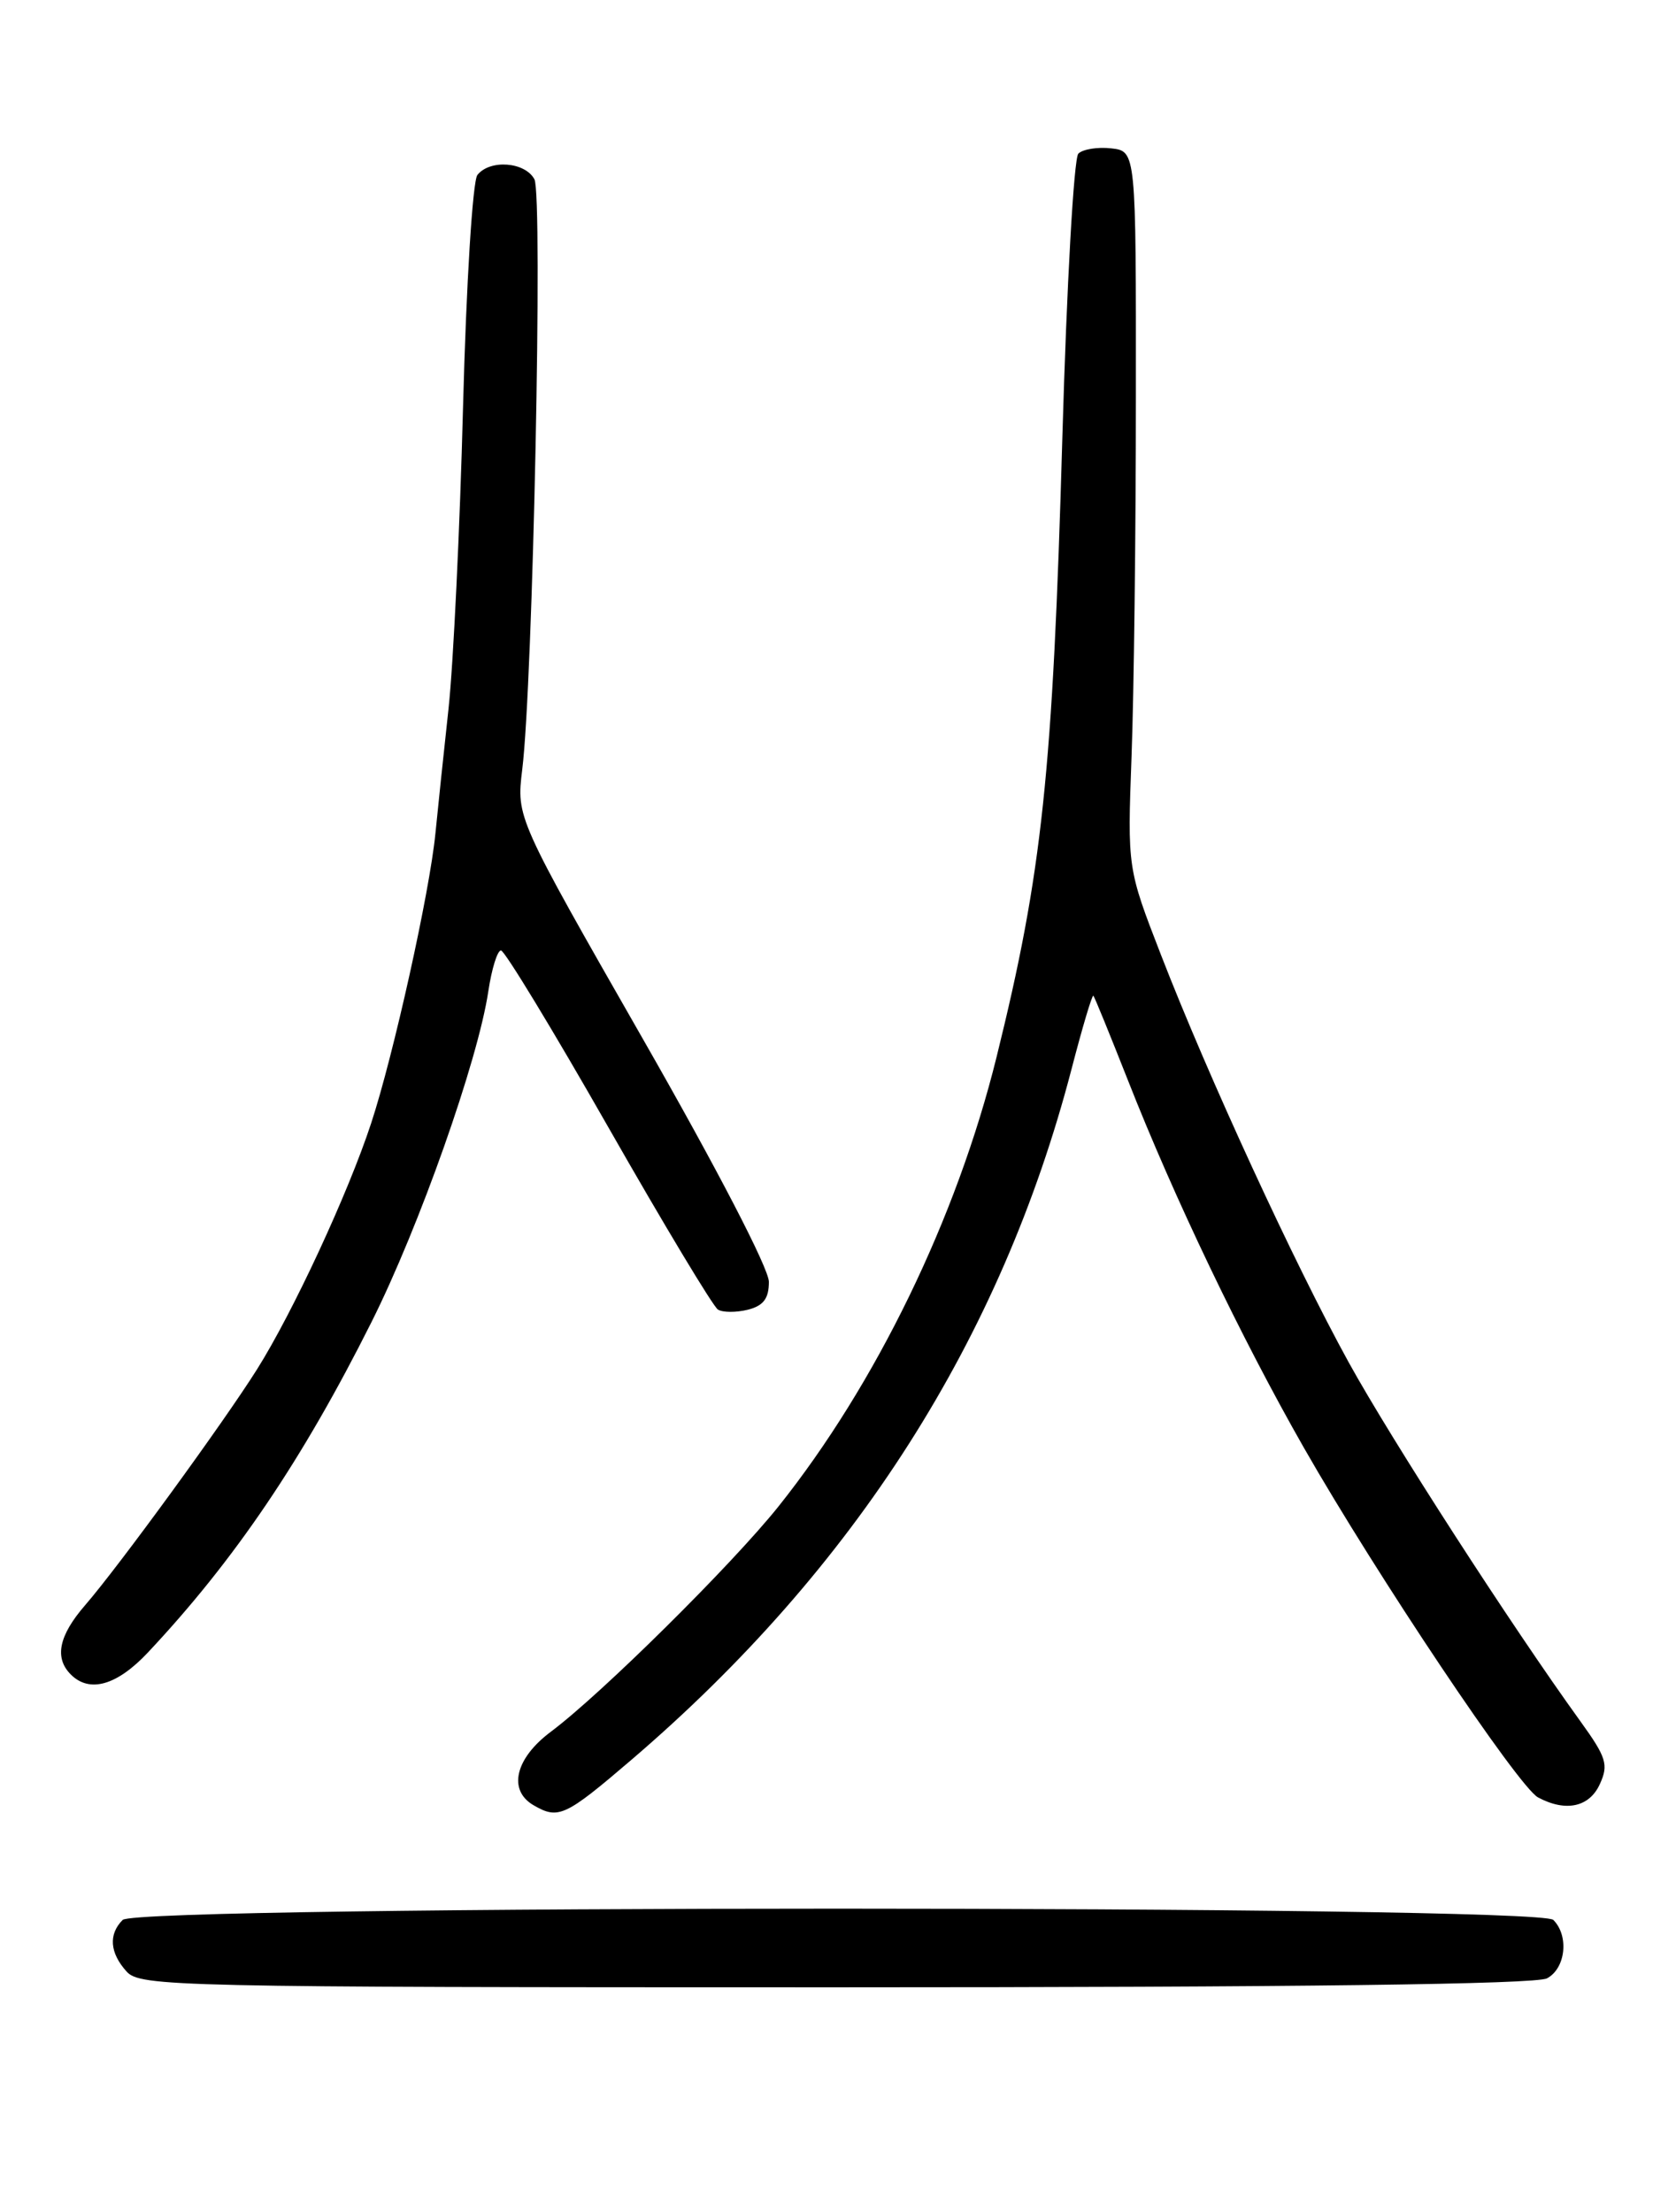<?xml version="1.0" encoding="UTF-8" standalone="no"?>
<!DOCTYPE svg PUBLIC "-//W3C//DTD SVG 1.1//EN" "http://www.w3.org/Graphics/SVG/1.1/DTD/svg11.dtd" >
<svg xmlns="http://www.w3.org/2000/svg" xmlns:xlink="http://www.w3.org/1999/xlink" version="1.1" viewBox="0 0 194 256">
 <g >
 <path fill="currentColor"
d=" M 179.07 228.96 C 181.23 227.81 181.64 224.04 179.80 222.20 C 178.06 220.46 15.94 220.46 14.20 222.20 C 12.54 223.86 12.70 226.01 14.65 228.17 C 16.23 229.91 20.09 230.00 96.72 230.00 C 150.24 230.00 177.78 229.65 179.07 228.96 Z  M 73.10 203.66 C 98.95 181.53 115.90 154.93 124.03 123.74 C 125.28 118.92 126.42 115.09 126.56 115.24 C 126.70 115.38 128.49 119.78 130.55 125.00 C 135.89 138.59 143.69 154.87 150.92 167.54 C 159.36 182.32 175.76 206.80 178.03 208.02 C 181.24 209.74 183.98 209.15 185.19 206.47 C 186.21 204.24 185.95 203.39 182.94 199.22 C 174.90 188.09 161.10 166.70 156.12 157.68 C 149.81 146.22 139.86 124.63 134.38 110.50 C 130.50 100.50 130.50 100.50 130.98 87.50 C 131.25 80.35 131.48 61.68 131.48 46.00 C 131.50 17.50 131.50 17.50 128.63 17.17 C 127.05 16.99 125.33 17.27 124.82 17.78 C 124.30 18.30 123.47 33.07 122.97 50.61 C 121.86 89.52 120.64 100.98 115.35 122.35 C 110.74 140.97 101.40 160.20 90.10 174.36 C 84.68 181.13 69.62 196.04 63.75 200.43 C 59.63 203.51 58.77 207.18 61.75 208.92 C 64.64 210.60 65.40 210.25 73.10 203.66 Z  M 17.12 191.25 C 27.16 180.56 35.03 168.92 43.00 153.01 C 48.54 141.96 55.32 122.75 56.52 114.75 C 56.91 112.14 57.57 110.00 57.99 110.00 C 58.41 110.00 64.00 119.21 70.42 130.47 C 76.84 141.73 82.55 151.22 83.10 151.56 C 83.66 151.91 85.21 151.91 86.56 151.58 C 88.37 151.12 89.00 150.29 89.00 148.35 C 89.00 146.81 82.97 135.19 74.38 120.18 C 59.77 94.63 59.77 94.63 60.45 89.06 C 61.69 79.05 62.85 22.60 61.86 20.75 C 60.78 18.73 56.71 18.42 55.26 20.25 C 54.71 20.94 53.97 32.83 53.60 47.00 C 53.24 61.02 52.48 76.78 51.92 82.00 C 51.35 87.22 50.67 93.73 50.40 96.46 C 49.73 103.28 45.55 122.13 42.96 130.00 C 40.29 138.13 33.91 151.87 29.75 158.48 C 25.86 164.66 13.71 181.33 9.85 185.78 C 6.80 189.30 6.27 191.87 8.20 193.80 C 10.37 195.97 13.54 195.06 17.12 191.25 Z "/>
</g>
</svg>